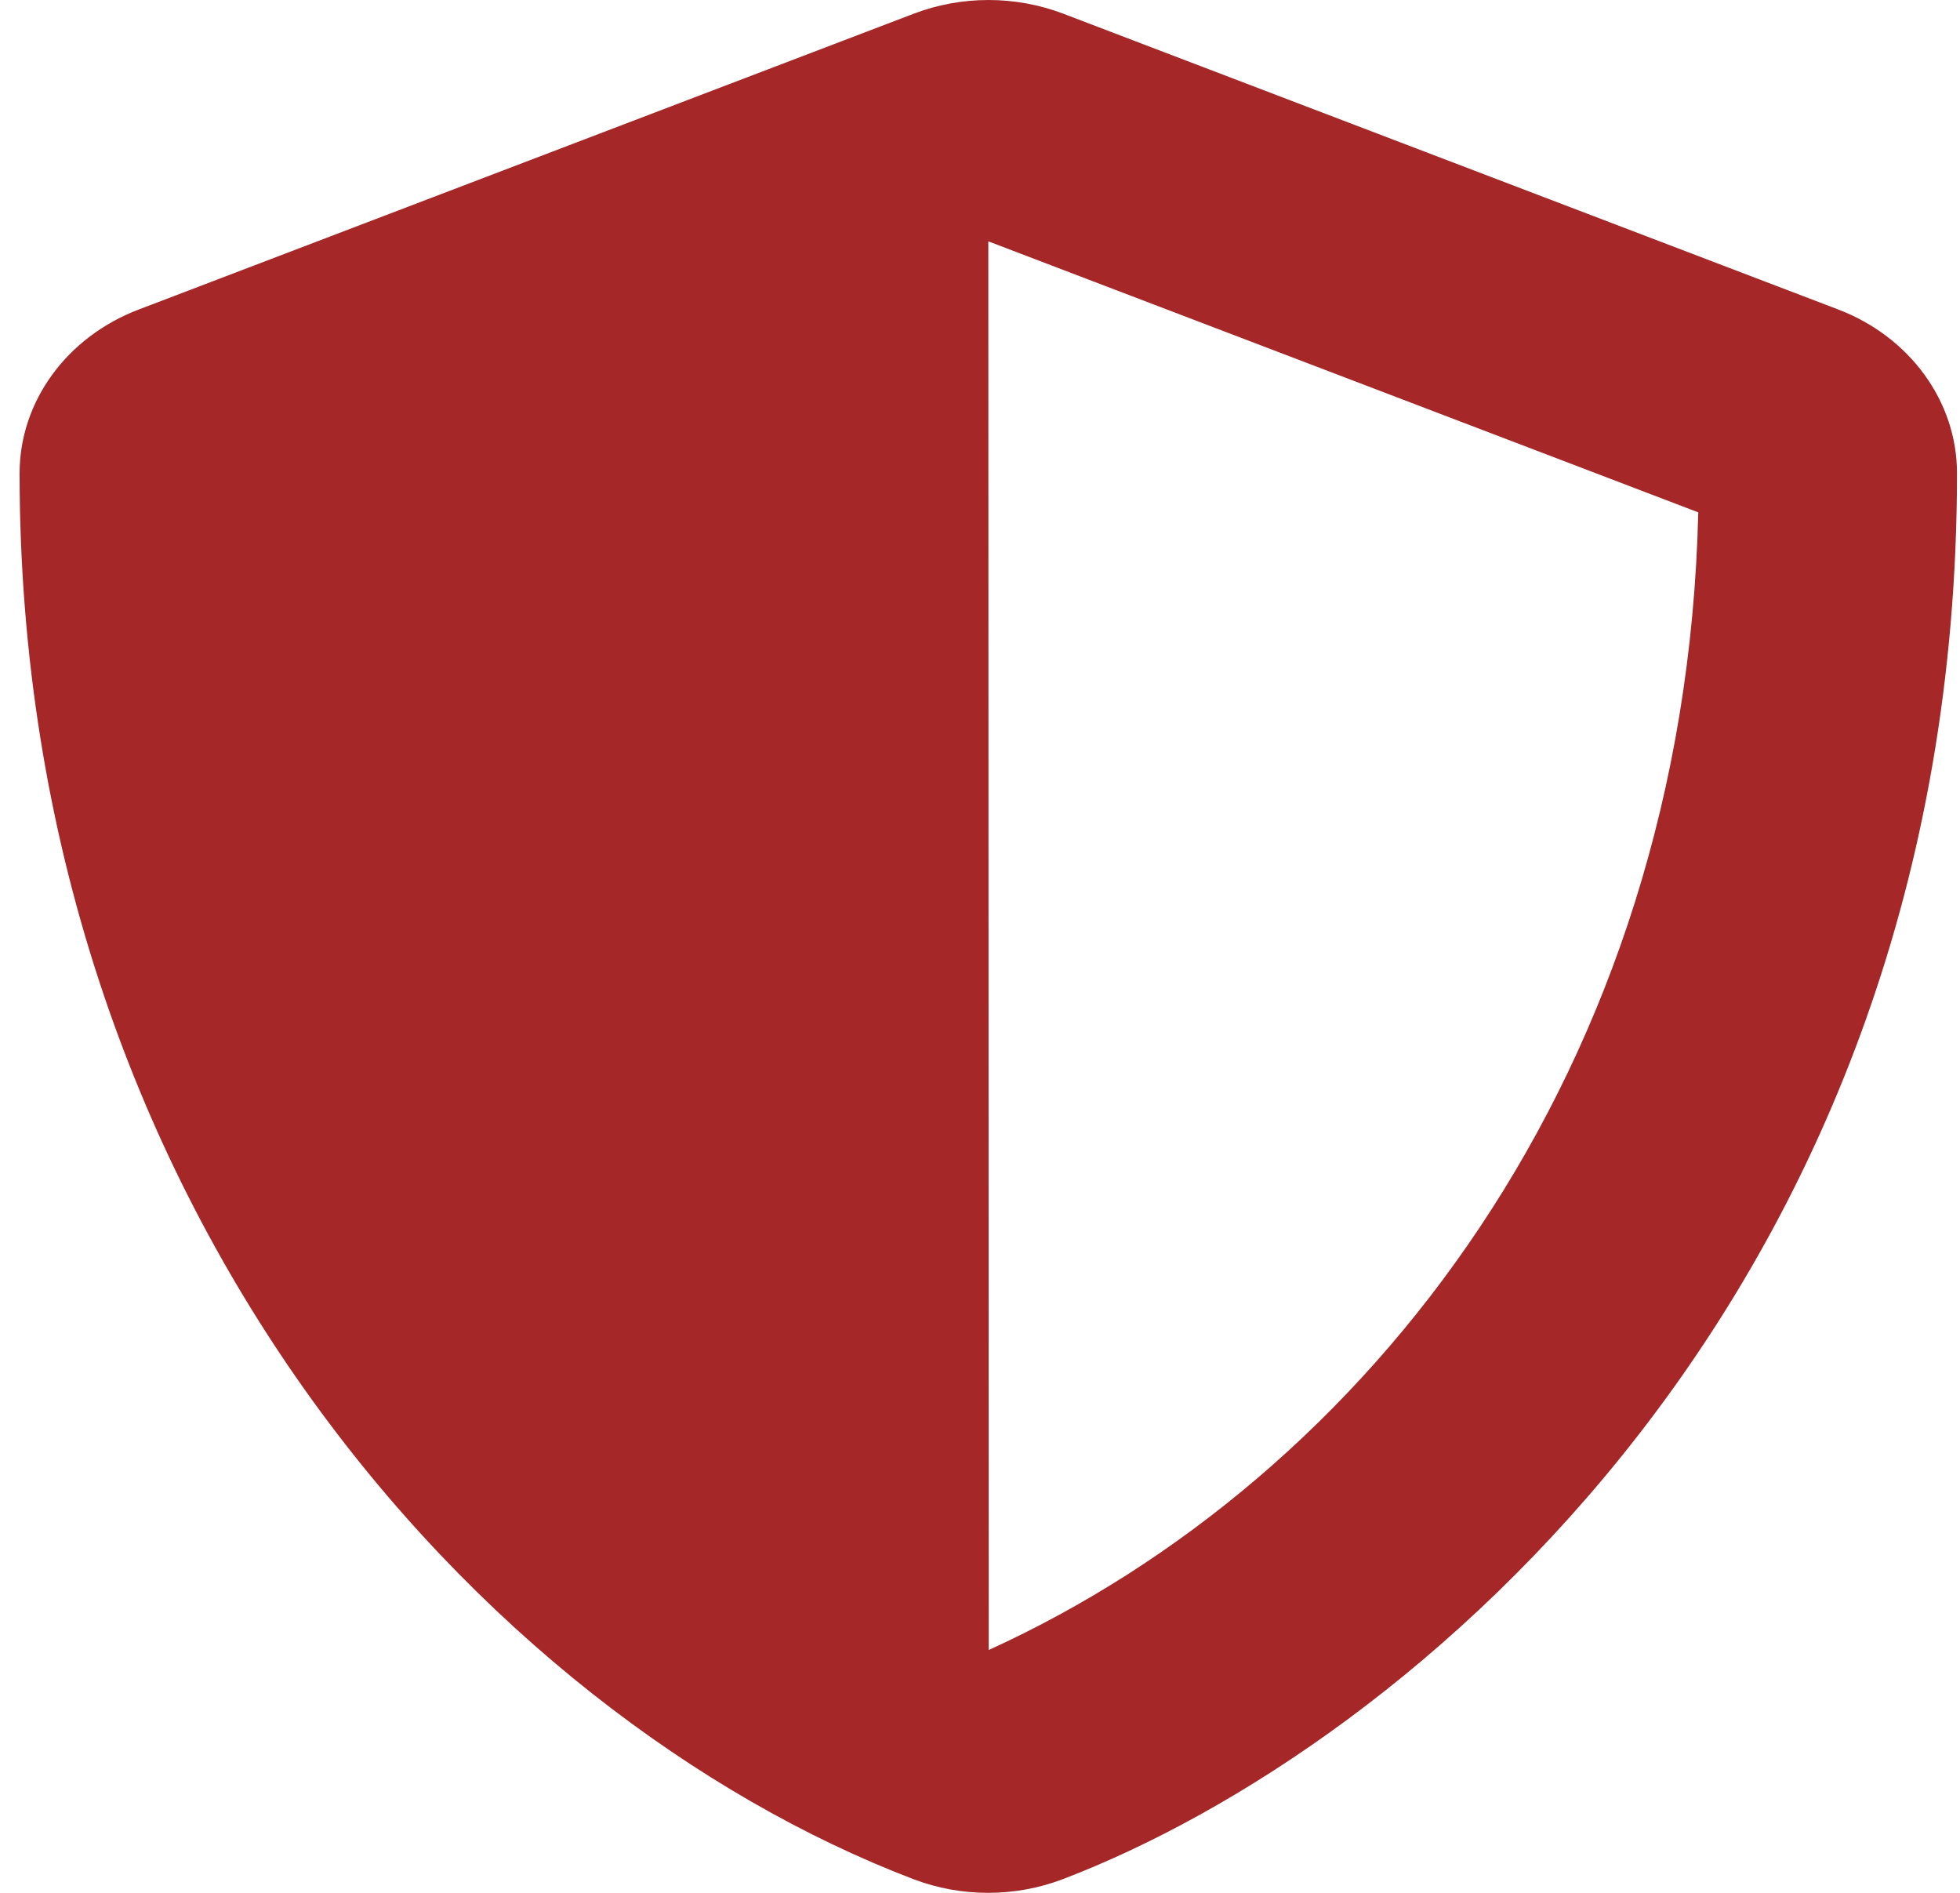 <svg width="58" height="56" viewBox="0 0 58 56" fill="none" xmlns="http://www.w3.org/2000/svg">
<path d="M54.388 9.153L31.456 0.402C30.757 0.137 30.008 0 29.252 0C28.496 0 27.747 0.137 27.048 0.402L4.116 9.153C1.978 9.962 0.58 11.877 0.58 13.999C0.58 35.712 14.256 50.719 27.036 55.598C28.446 56.134 30.034 56.134 31.444 55.598C41.68 51.693 57.911 38.206 57.911 13.999C57.911 11.877 56.514 9.962 54.388 9.153ZM29.258 48.816L29.246 7.14L50.255 15.158C49.861 31.719 40.449 43.719 29.258 48.816Z" fill="#A52727"/>
</svg>
